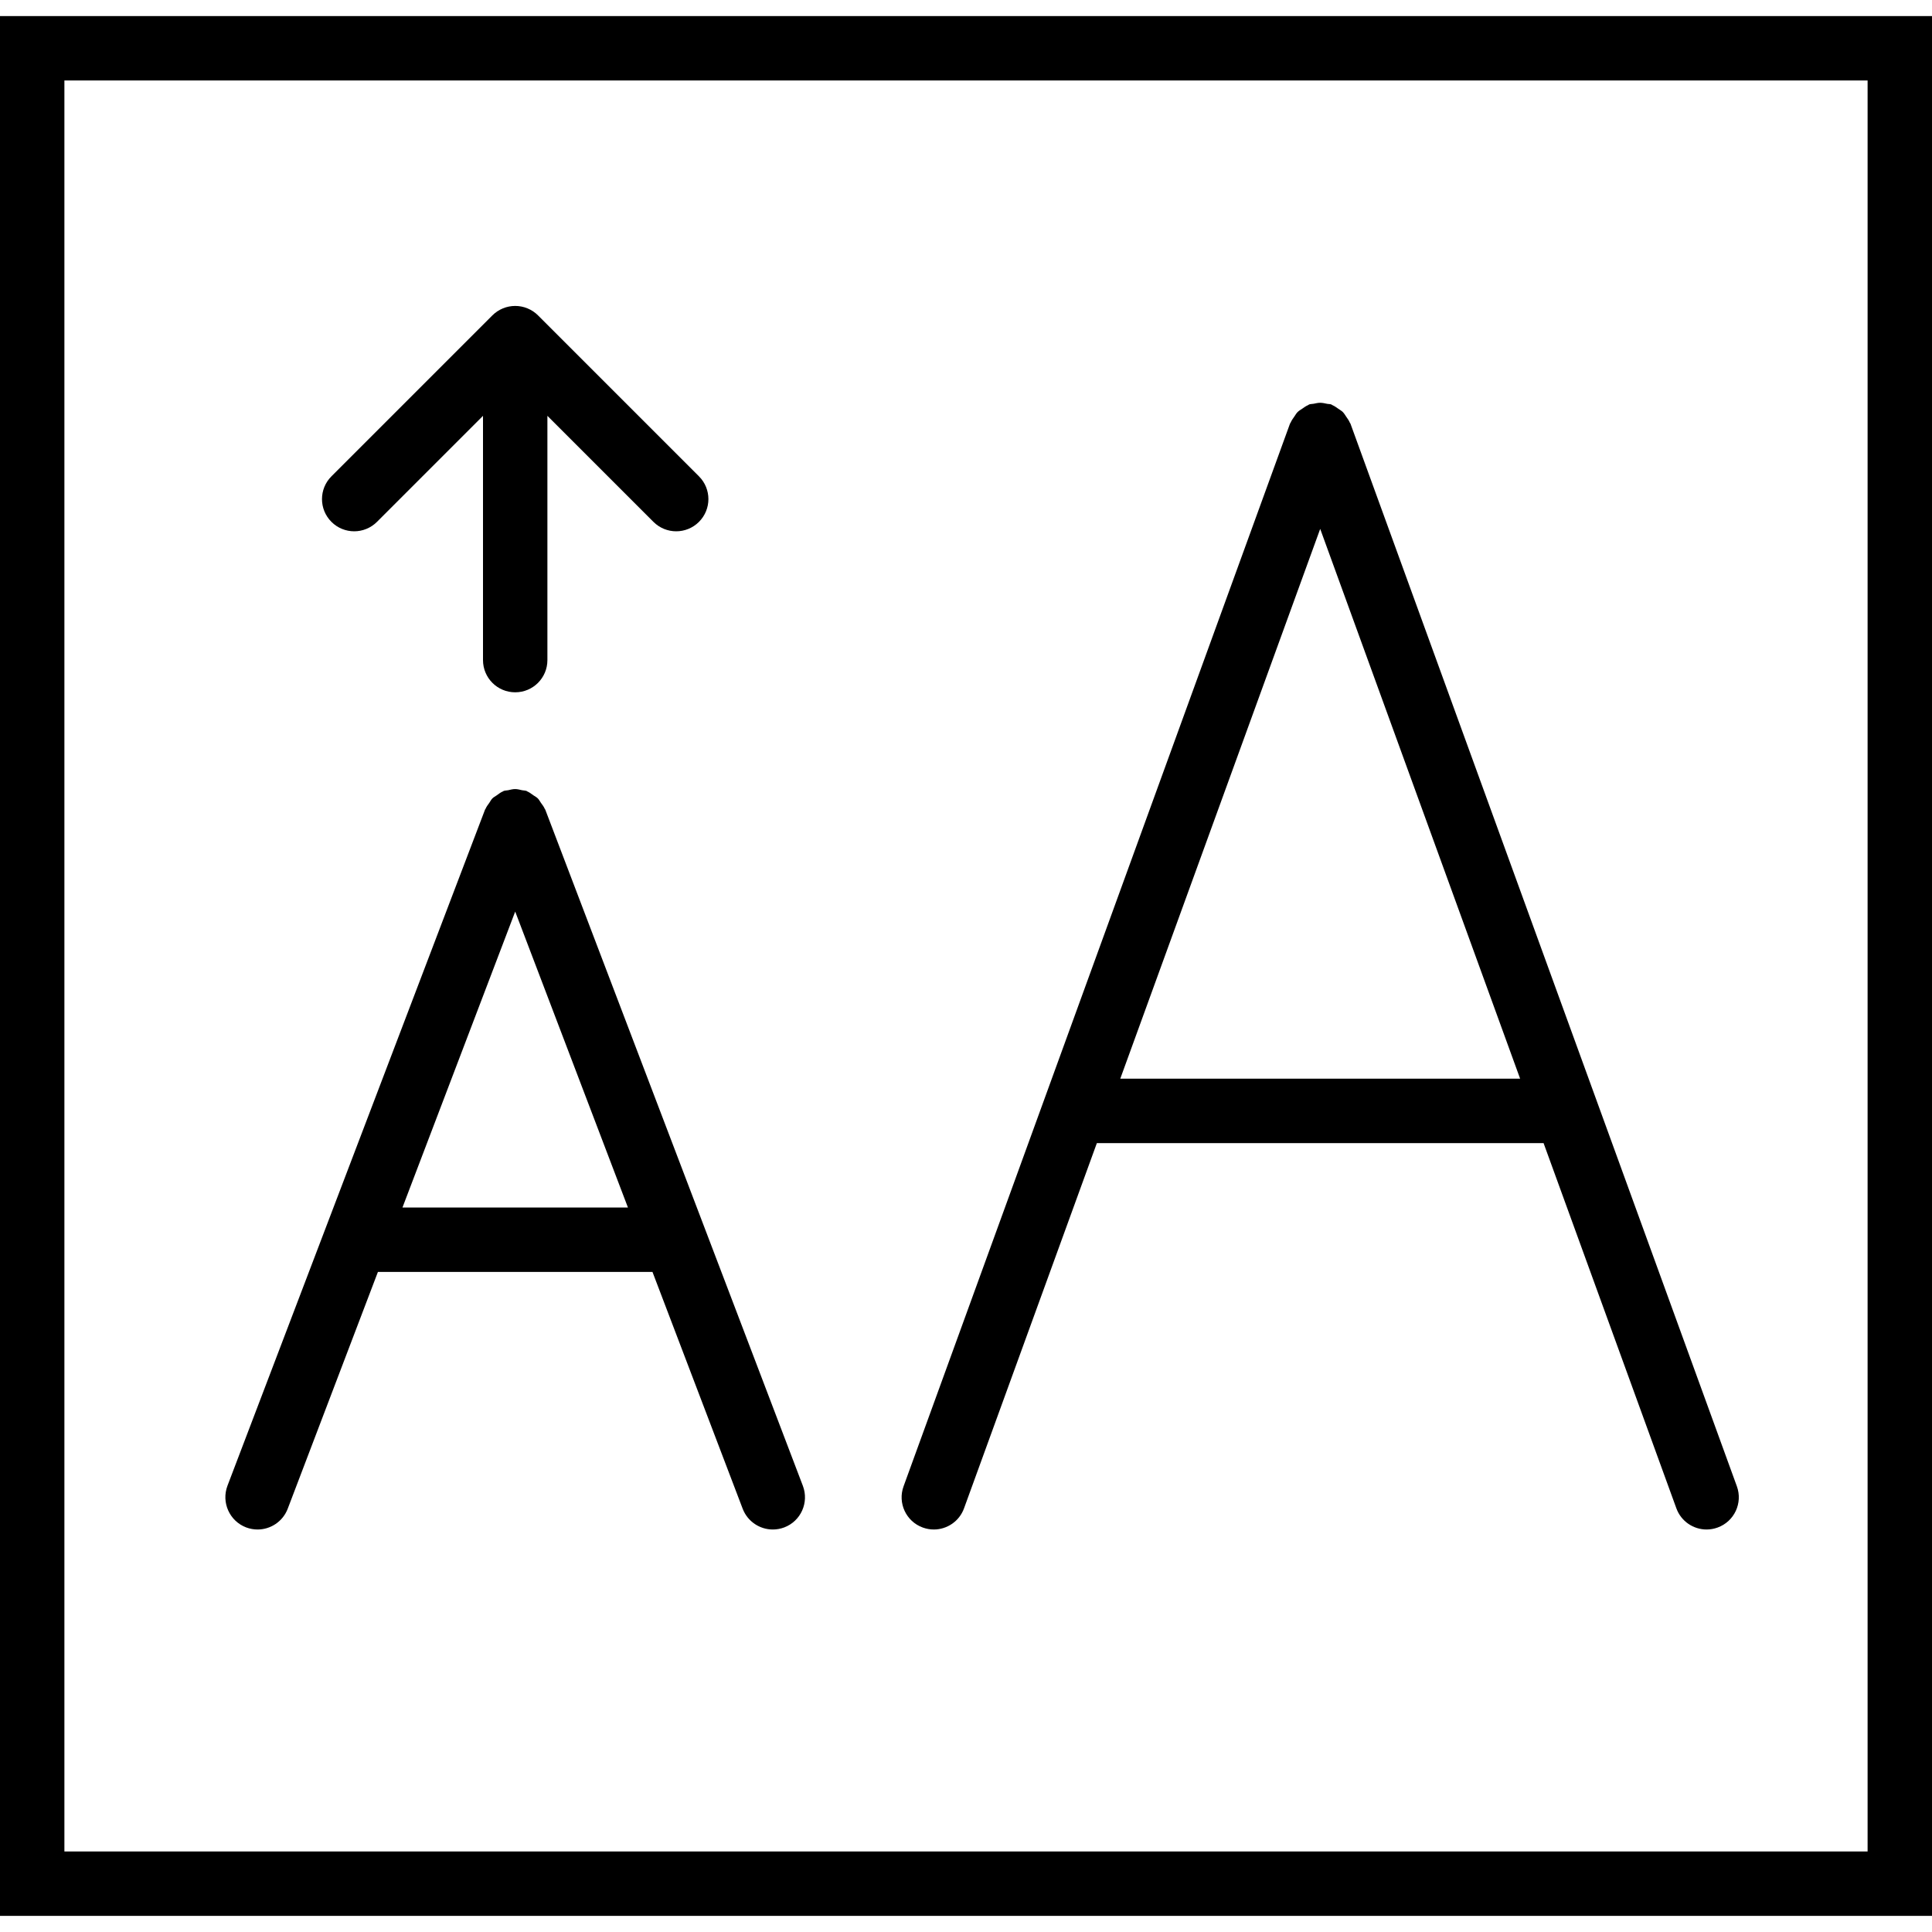 <?xml version="1.0" encoding="iso-8859-1"?>
<!-- Generator: Adobe Illustrator 19.0.0, SVG Export Plug-In . SVG Version: 6.00 Build 0)  -->
<svg version="1.1" id="Capa_1" xmlns="http://www.w3.org/2000/svg" x="0px" y="0px"
     viewBox="0 0 60 60" style="enable-background:new 0 0 60 60;" xml:space="preserve">
<g>
	<path d="M0,0.5v59h60v-59H0z M58,57.5H2v-55h56V57.5z"/>
    <path d="M28.658,47.439C28.771,47.48,28.887,47.5,29,47.5c0.408,0,0.792-0.252,0.939-0.658L34.064,35.5h13.873l4.124,11.342
		C52.208,47.248,52.592,47.5,53,47.5c0.113,0,0.229-0.02,0.342-0.061c0.519-0.188,0.787-0.762,0.598-1.281l-12-33
		c-0.005-0.014-0.017-0.023-0.022-0.036c-0.027-0.066-0.069-0.122-0.11-0.181c-0.034-0.05-0.063-0.102-0.105-0.144
		c-0.041-0.041-0.093-0.069-0.141-0.103c-0.06-0.042-0.116-0.084-0.183-0.112c-0.014-0.006-0.023-0.017-0.037-0.022
		c-0.044-0.016-0.088-0.01-0.132-0.02c-0.07-0.015-0.138-0.031-0.211-0.031c-0.07,0-0.135,0.016-0.202,0.03
		c-0.046,0.01-0.093,0.004-0.138,0.021c-0.015,0.005-0.024,0.017-0.038,0.023c-0.065,0.027-0.119,0.068-0.177,0.108
		c-0.05,0.035-0.104,0.063-0.146,0.106c-0.041,0.041-0.069,0.093-0.103,0.142c-0.041,0.059-0.084,0.116-0.111,0.182
		c-0.006,0.014-0.017,0.022-0.022,0.036l-12,33C27.871,46.678,28.14,47.251,28.658,47.439z M34.791,33.5L41,16.425L47.209,33.5
		H34.791z"/>
    <path d="M7.644,47.435C7.761,47.479,7.882,47.5,8,47.5c0.402,0,0.782-0.245,0.935-0.644l2.802-7.356h8.526l2.802,7.356
		C23.218,47.255,23.598,47.5,24,47.5c0.118,0,0.239-0.021,0.356-0.065c0.516-0.196,0.774-0.774,0.578-1.291l-8-21
		c-0.004-0.009-0.012-0.015-0.016-0.024c-0.029-0.07-0.076-0.127-0.12-0.189c-0.032-0.045-0.056-0.096-0.095-0.135
		c-0.04-0.041-0.094-0.066-0.142-0.1c-0.06-0.042-0.116-0.088-0.183-0.116c-0.009-0.004-0.014-0.011-0.023-0.015
		c-0.047-0.018-0.094-0.013-0.142-0.024c-0.072-0.016-0.141-0.036-0.215-0.036c-0.075,0-0.145,0.02-0.217,0.036
		c-0.046,0.01-0.093,0.006-0.139,0.023c-0.009,0.003-0.014,0.011-0.023,0.014c-0.071,0.029-0.13,0.077-0.193,0.122
		c-0.044,0.032-0.094,0.055-0.132,0.093c-0.041,0.04-0.066,0.094-0.099,0.141c-0.042,0.06-0.087,0.115-0.115,0.183
		c-0.004,0.009-0.012,0.015-0.016,0.025l-8,21C6.869,46.66,7.128,47.238,7.644,47.435z M12.499,37.5L16,28.31l3.501,9.19H12.499z"/>
    <path d="M11,16.5c0.256,0,0.512-0.098,0.707-0.293L15,12.914V20.5c0,0.553,0.447,1,1,1s1-0.447,1-1v-7.586l3.293,3.293
		C20.488,16.402,20.744,16.5,21,16.5s0.512-0.098,0.707-0.293c0.391-0.391,0.391-1.023,0-1.414l-4.999-4.999
		c-0.092-0.093-0.203-0.166-0.326-0.217c-0.244-0.101-0.519-0.101-0.764,0c-0.123,0.051-0.234,0.125-0.326,0.217l-4.999,4.999
		c-0.391,0.391-0.391,1.023,0,1.414C10.488,16.402,10.744,16.5,11,16.5z"/>
</g>
    <g>
</g>
    <g>
</g>
    <g>
</g>
    <g>
</g>
    <g>
</g>
    <g>
</g>
    <g>
</g>
    <g>
</g>
    <g>
</g>
    <g>
</g>
    <g>
</g>
    <g>
</g>
    <g>
</g>
    <g>
</g>
    <g>
</g>
</svg>
